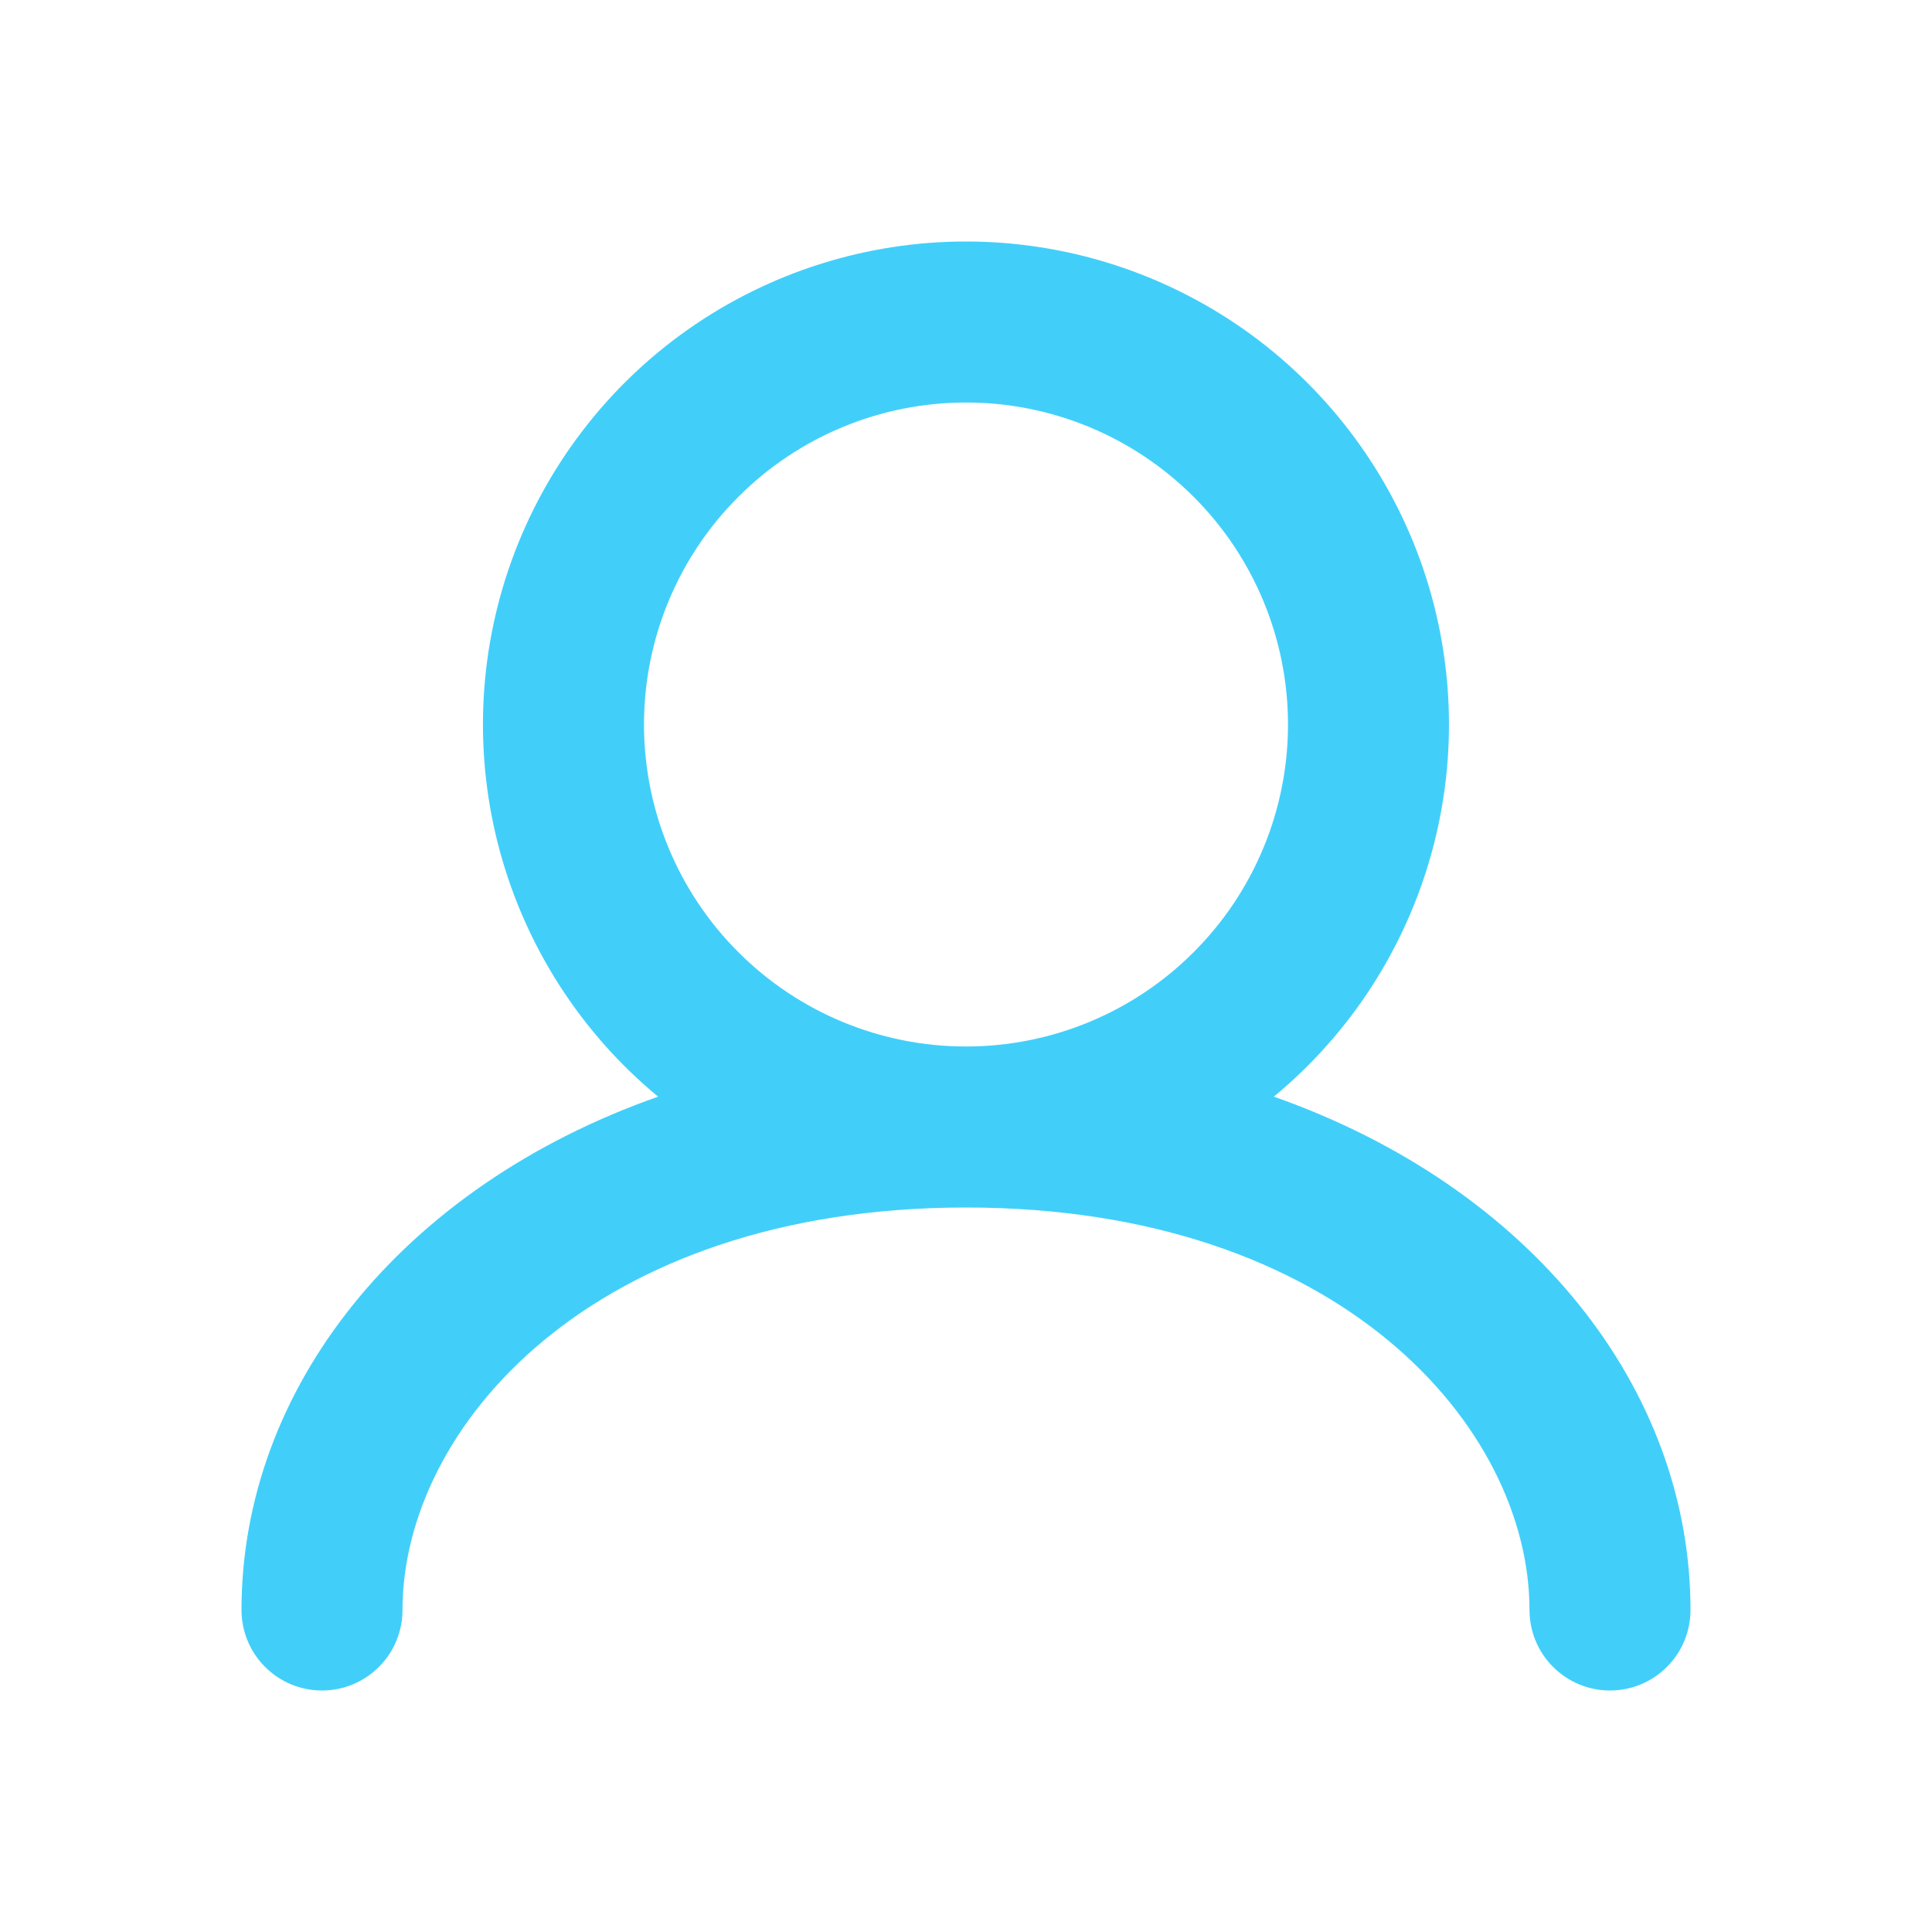 <svg width="24" height="24" viewBox="0 0 24 24" fill="none" xmlns="http://www.w3.org/2000/svg">
    <path fill-rule="evenodd" clip-rule="evenodd" d="M8 9C8 7.939 8.421 6.922 9.172 6.172C9.922 5.421 10.939 5 12 5C13.061 5 14.078 5.421 14.828 6.172C15.579 6.922 16 7.939 16 9C16 10.061 15.579 11.078 14.828 11.828C14.078 12.579 13.061 13 12 13C10.939 13 9.922 12.579 9.172 11.828C8.421 11.078 8 10.061 8 9V9ZM15.824 13.623C16.776 12.836 17.461 11.774 17.787 10.583C18.113 9.392 18.063 8.129 17.645 6.967C17.227 5.806 16.46 4.801 15.45 4.091C14.439 3.381 13.234 3 11.999 3C10.765 3 9.56 3.381 8.549 4.091C7.539 4.801 6.773 5.806 6.354 6.967C5.936 8.129 5.886 9.392 6.212 10.583C6.538 11.774 7.223 12.836 8.175 13.623C4.986 14.746 3 17.247 3 20C3 20.265 3.105 20.52 3.293 20.707C3.48 20.895 3.735 21 4 21C4.265 21 4.52 20.895 4.707 20.707C4.895 20.52 5 20.265 5 20C5 17.73 7.355 15 12 15C16.645 15 19 17.73 19 20C19 20.265 19.105 20.52 19.293 20.707C19.48 20.895 19.735 21 20 21C20.265 21 20.52 20.895 20.707 20.707C20.895 20.52 21 20.265 21 20C21 17.247 19.016 14.746 15.824 13.623Z" fill="#41CFFA" />
</svg>
